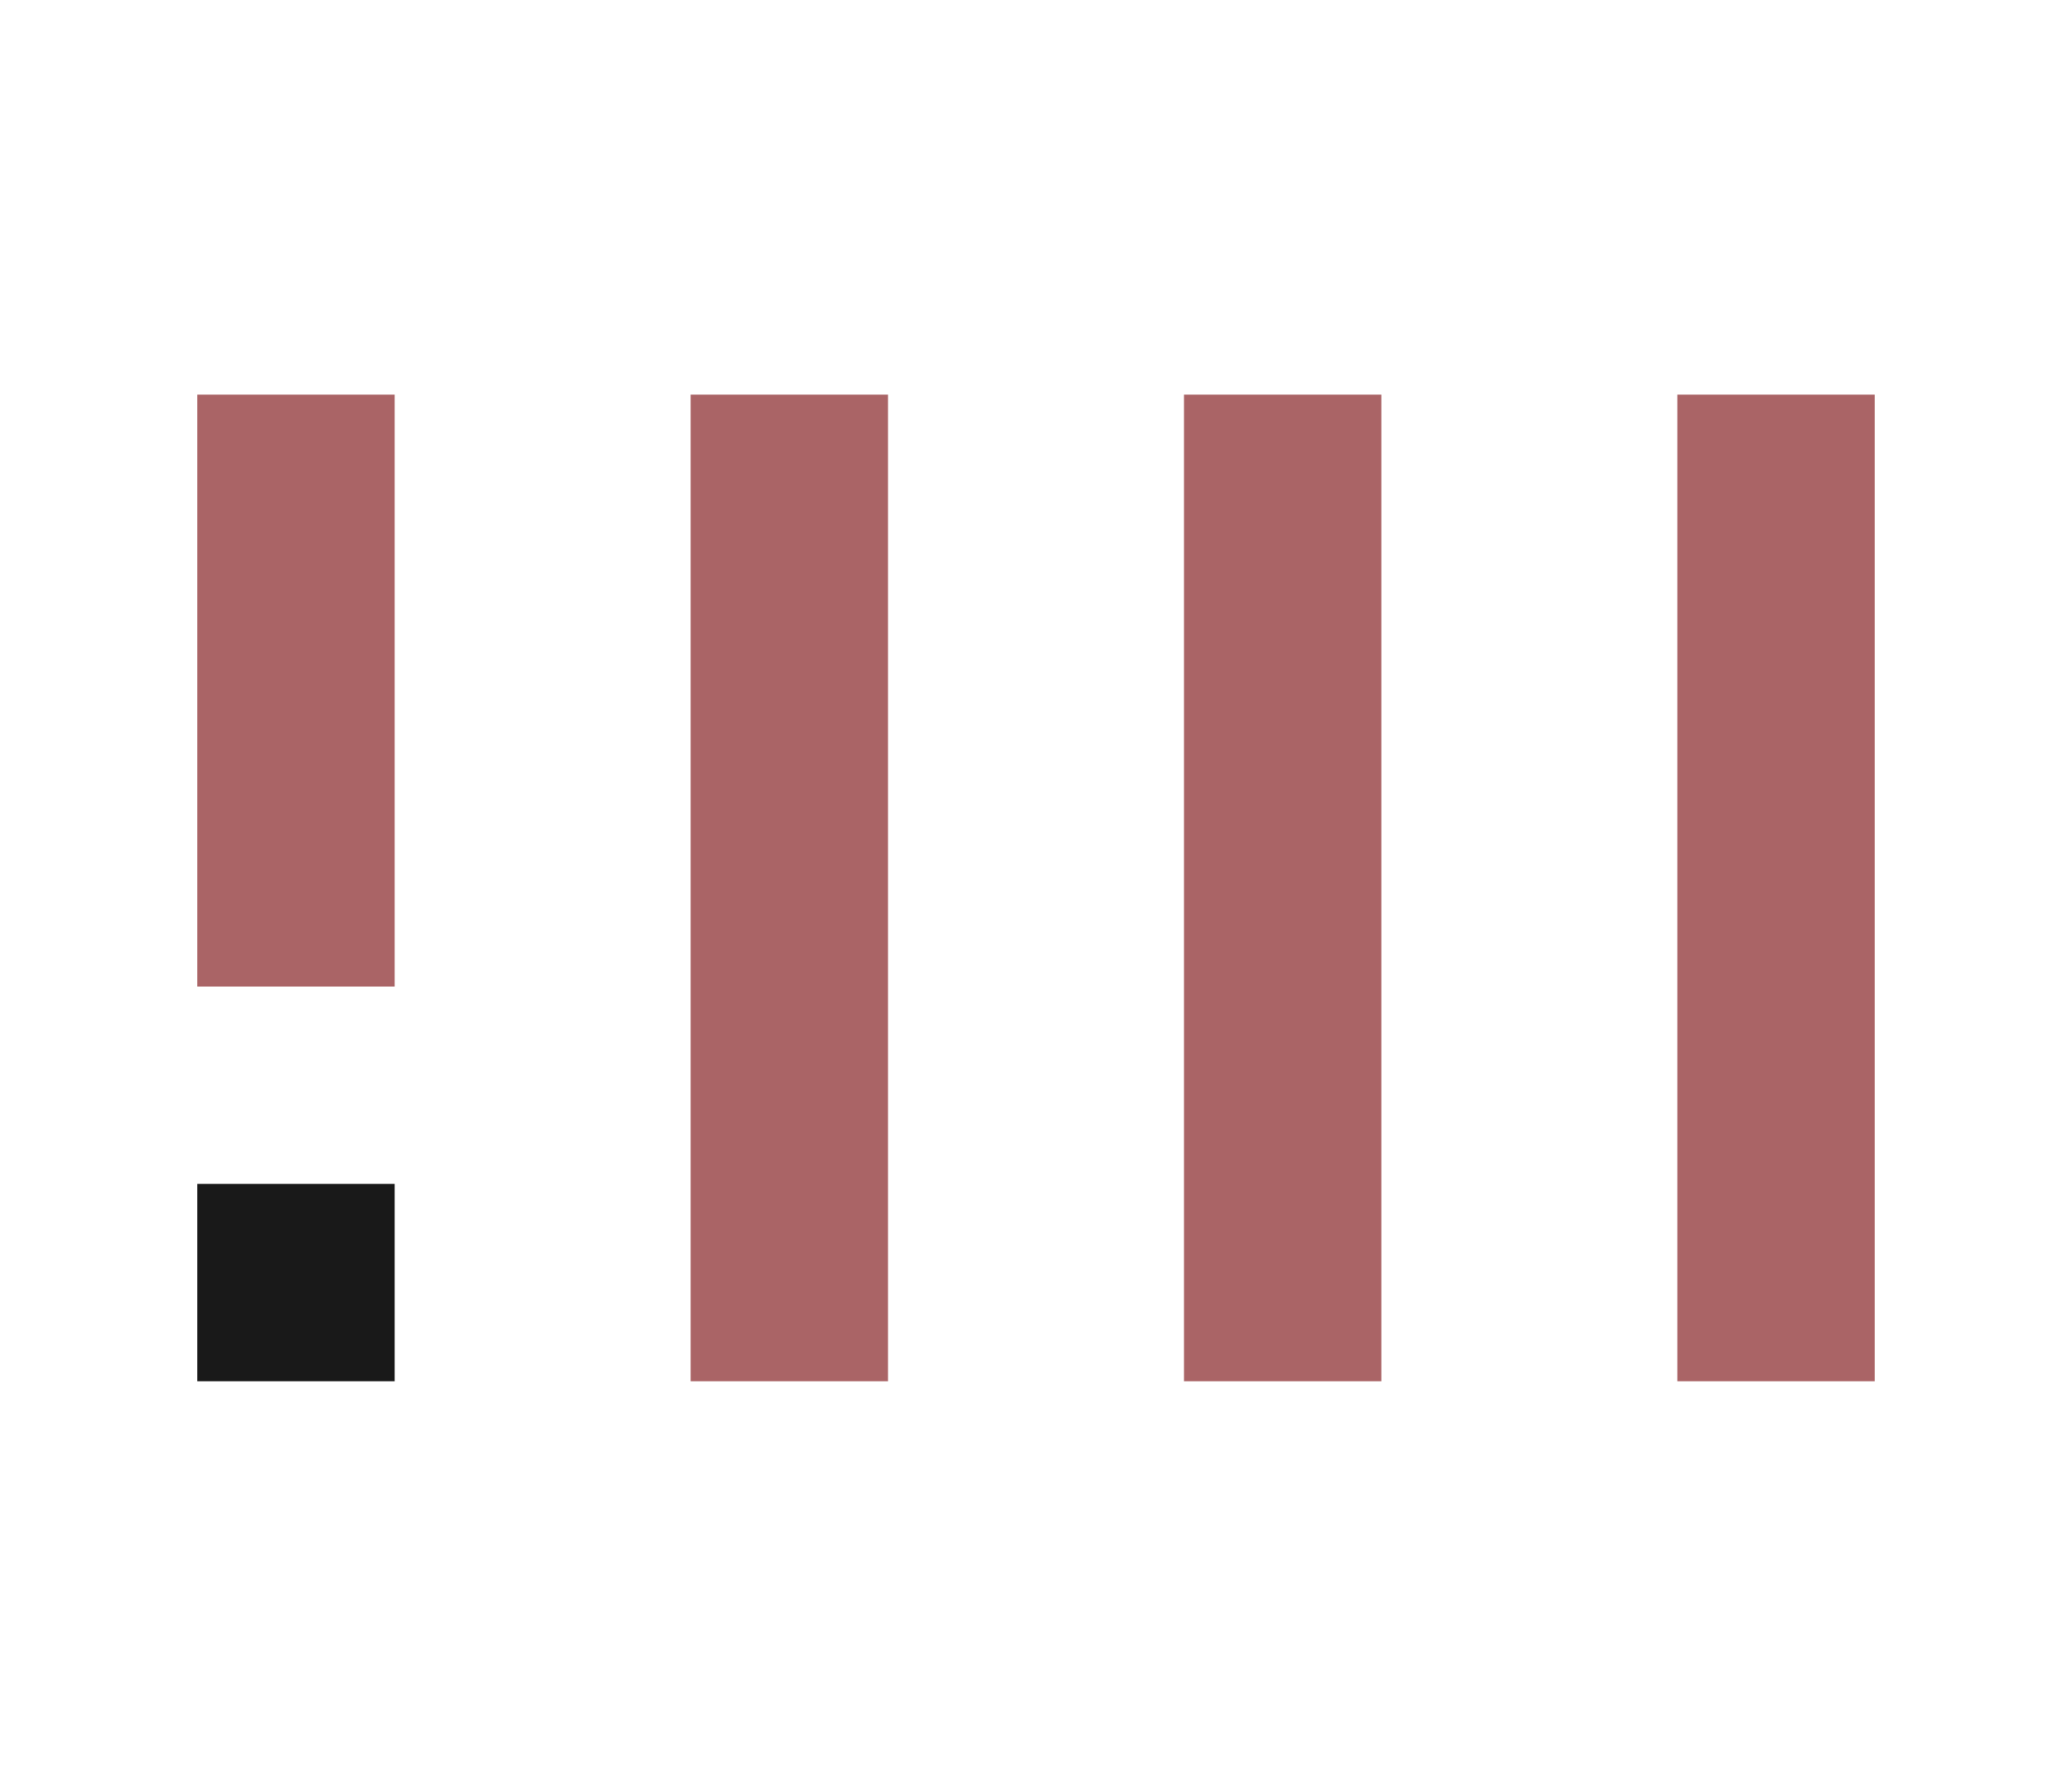 <svg width="21" height="18" version="1.1" viewBox="0 0 21 18" xmlns="http://www.w3.org/2000/svg">
  <g fill="#aa6466">
    <path d="m2 4v6h2v-6z" stroke-width=".707"/>
    <path d="m7 4v10h2v-10z" stroke-width=".913"/>
    <path d="m12 4v10h2v-10z" stroke-width=".913"/>
    <path d="m17 4v10h2v-10z" stroke-width=".913"/>
  </g>
  <path d="m2 12v2h2v-2z" fill="#191919" stroke-width=".408"/>
</svg>

